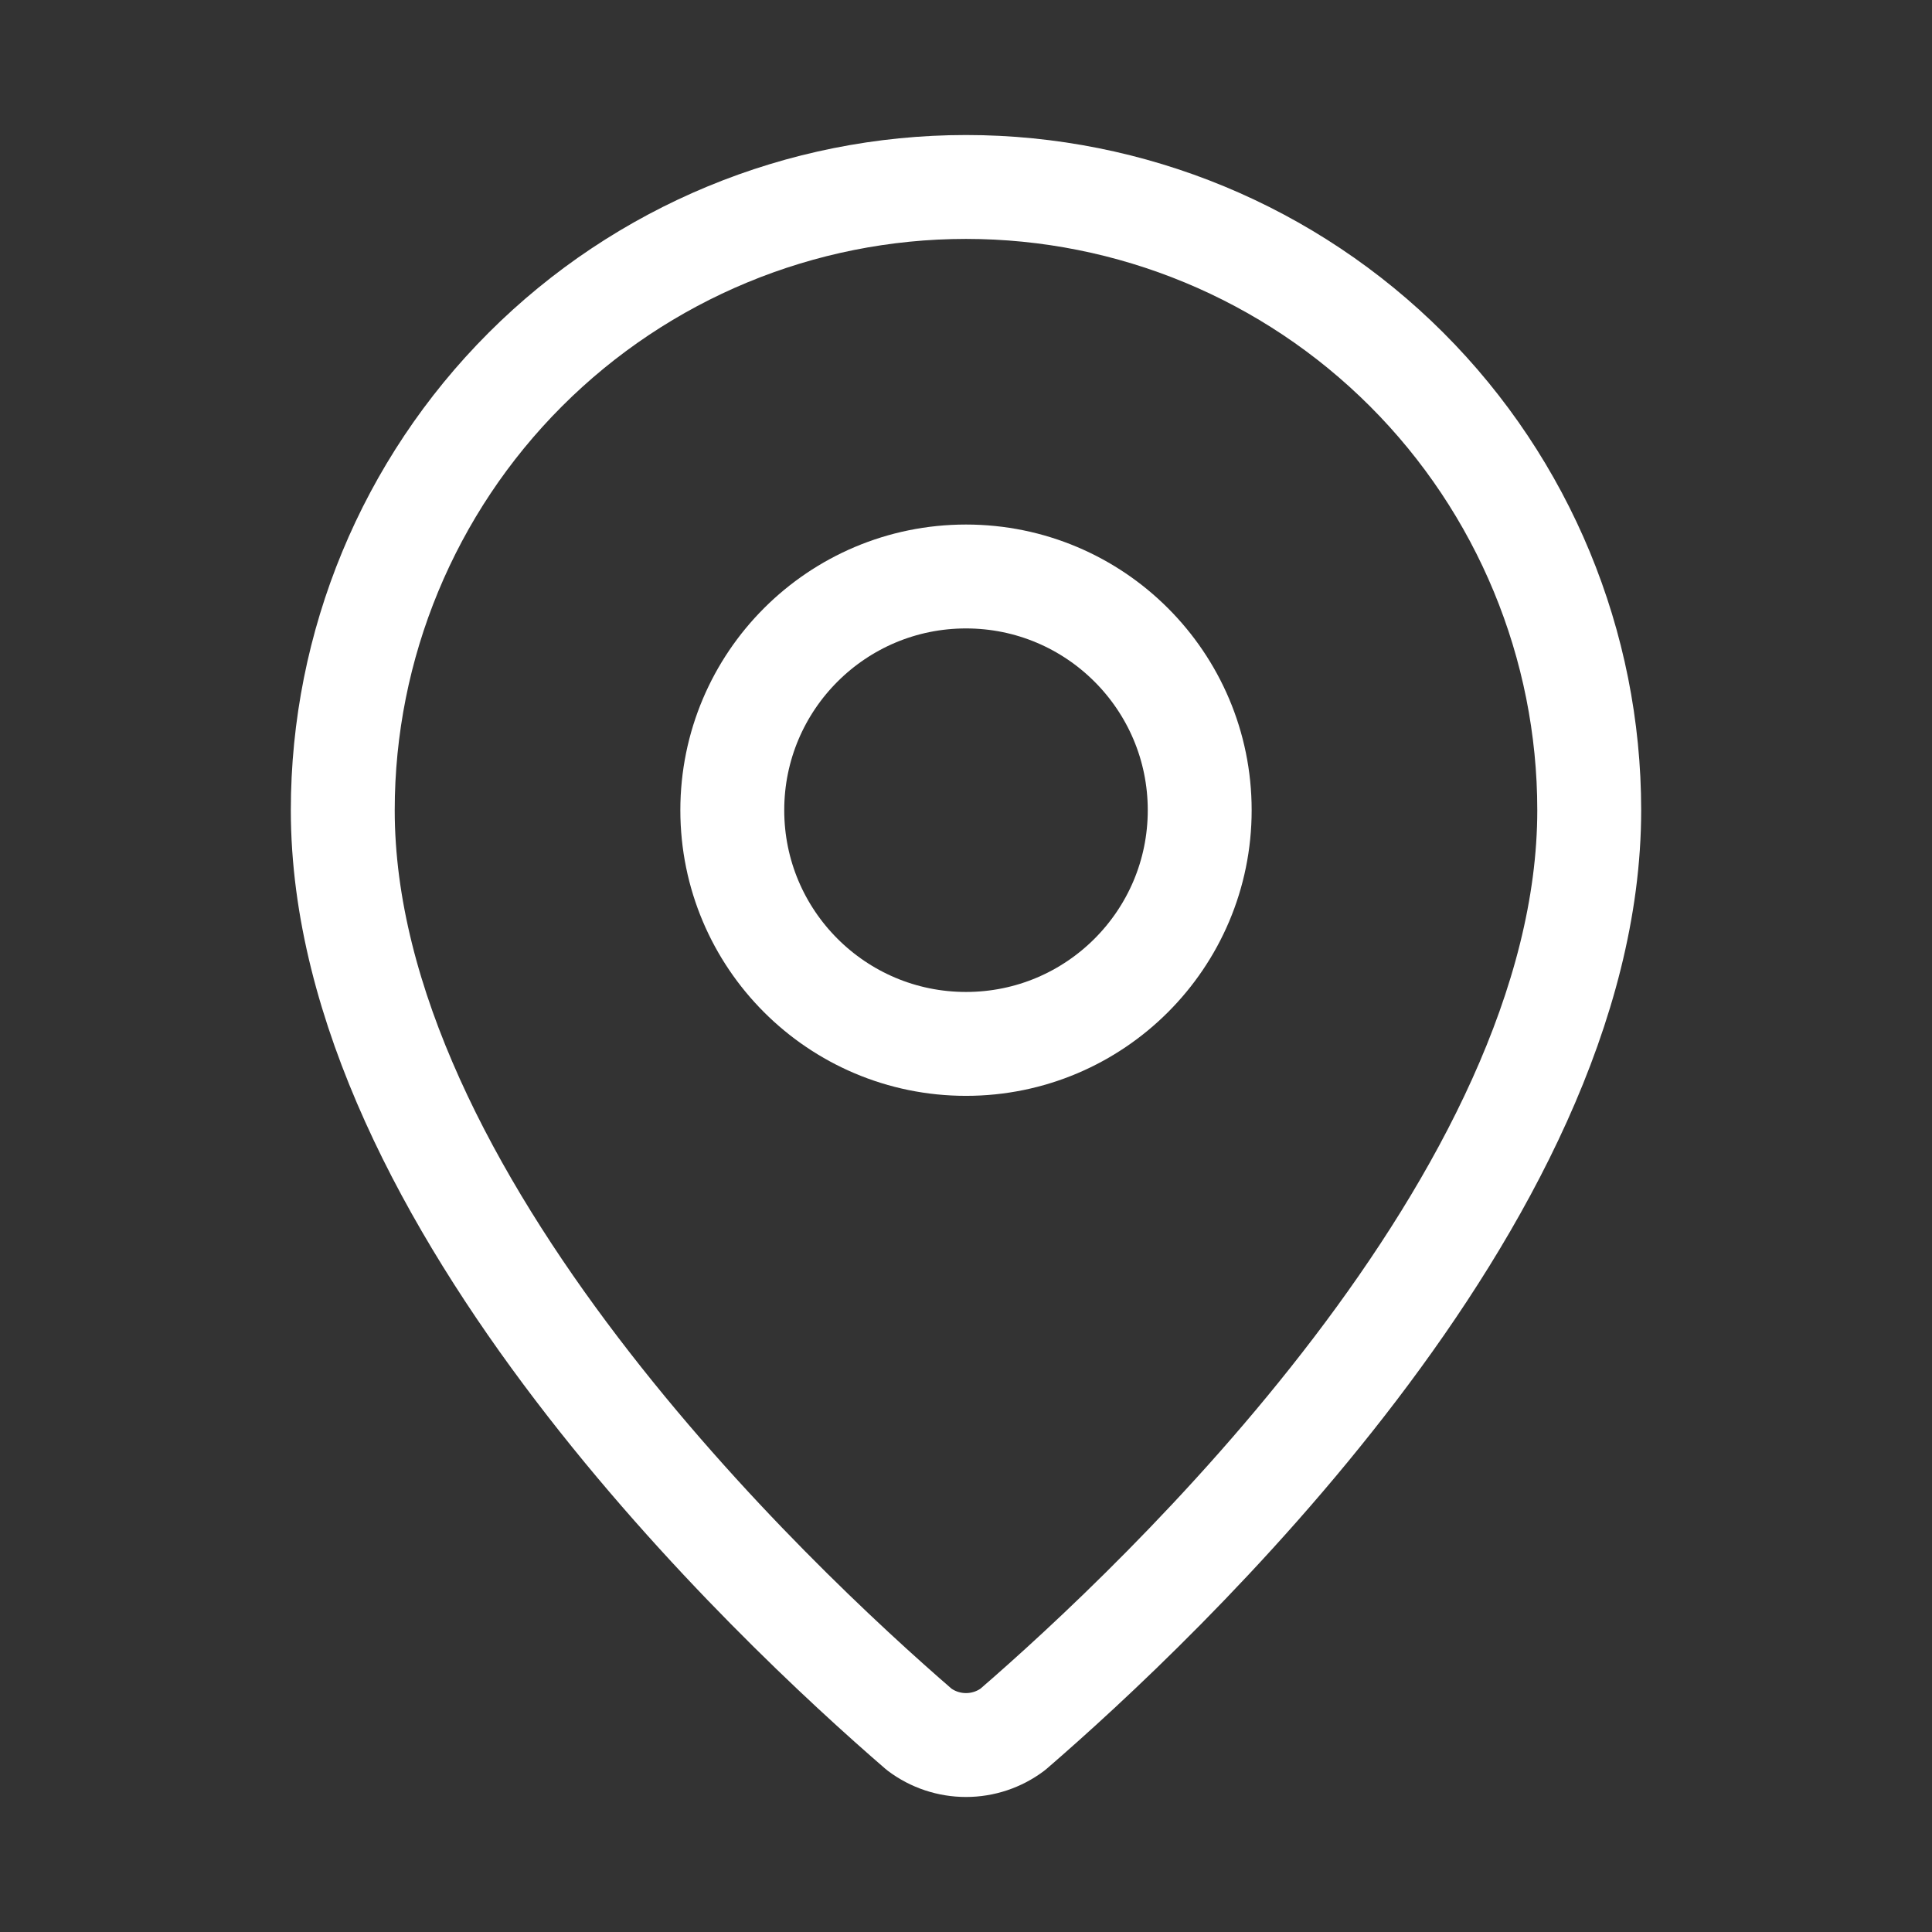 <svg width="31" height="31" viewBox="0 0 31 31" fill="none" xmlns="http://www.w3.org/2000/svg">
<rect x="0" y="0" width="31" height="31" fill="#333333" stroke="none"/>
<path d="M25.5 13C25.5 19.241 18.576 25.741 16.251 27.749C16.035 27.912 15.771 28 15.5 28C15.229 28 14.965 27.912 14.749 27.749C12.424 25.741 5.5 19.241 5.5 13C5.5 10.348 6.554 7.804 8.429 5.929C10.304 4.054 12.848 3 15.5 3C18.152 3 20.696 4.054 22.571 5.929C24.446 7.804 25.5 10.348 25.5 13Z" stroke="white" stroke-width="1.667" stroke-linecap="round" stroke-linejoin="round"/>
<path d="M15.5 16.75C17.571 16.75 19.25 15.071 19.25 13C19.25 10.929 17.571 9.25 15.5 9.25C13.429 9.25 11.75 10.929 11.75 13C11.75 15.071 13.429 16.75 15.5 16.75Z" stroke="white" stroke-width="1.667" stroke-linecap="round" stroke-linejoin="round"/>
</svg>
